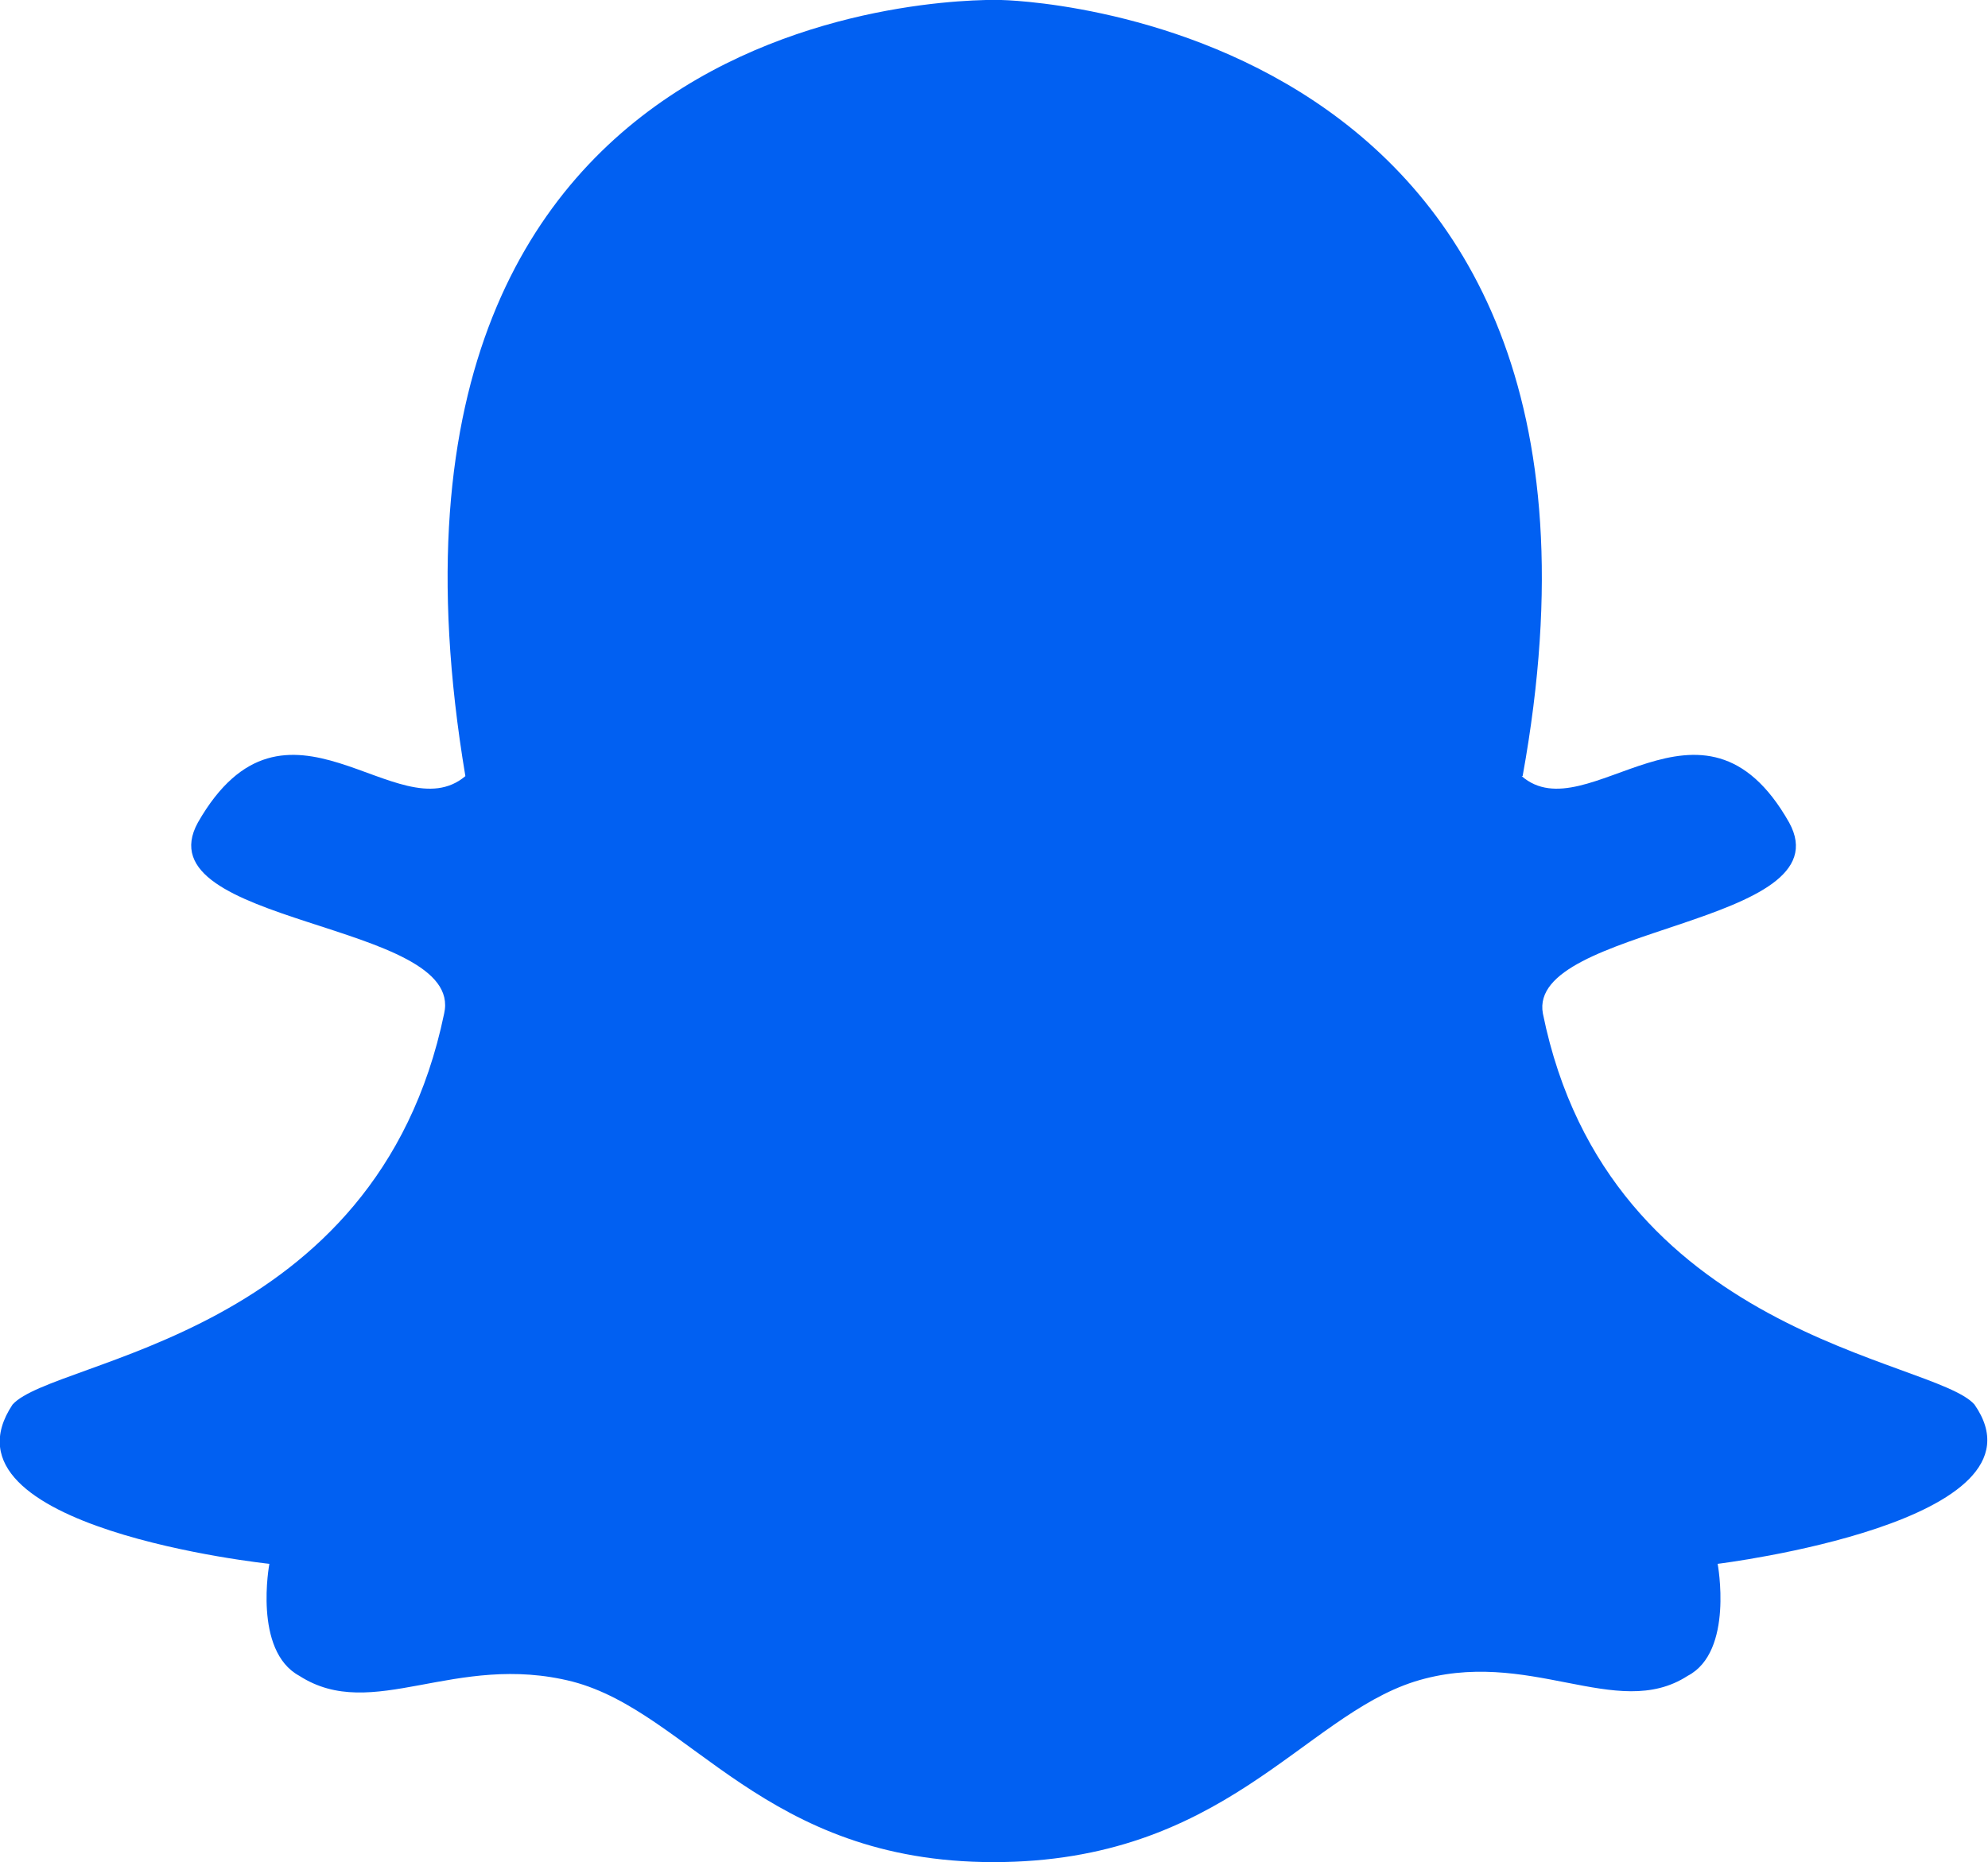 <?xml version="1.0" encoding="UTF-8"?><svg id="Layer_2" xmlns="http://www.w3.org/2000/svg" viewBox="0 0 20.59 19.29"><defs><style>.cls-1{fill:#0160f2;stroke-width:0px;}</style></defs><g id="Layer_1-2"><path class="cls-1" d="m15.76,8.04c.68.59,1.87-1.11,2.77.48.59,1.07-2.72,1.07-2.55,1.98.68,3.35,4.05,3.57,4.47,4.05.85,1.22-2.66,1.65-2.66,1.65,0,0,.17.91-.31,1.16-.74.48-1.65-.31-2.83.06-1.16.37-1.98,1.87-4.36,1.87s-3.14-1.55-4.36-1.87c-1.22-.31-2.07.43-2.83-.06-.48-.26-.31-1.16-.31-1.16,0,0-3.51-.37-2.66-1.65.43-.48,3.77-.68,4.47-4.05.22-.96-3.14-.91-2.55-1.98.91-1.59,2.07.11,2.77-.48C3.43-.26,10.37,0,10.37,0,10.37,0,17.21.11,15.77,8.04h0Z"/></g></svg>